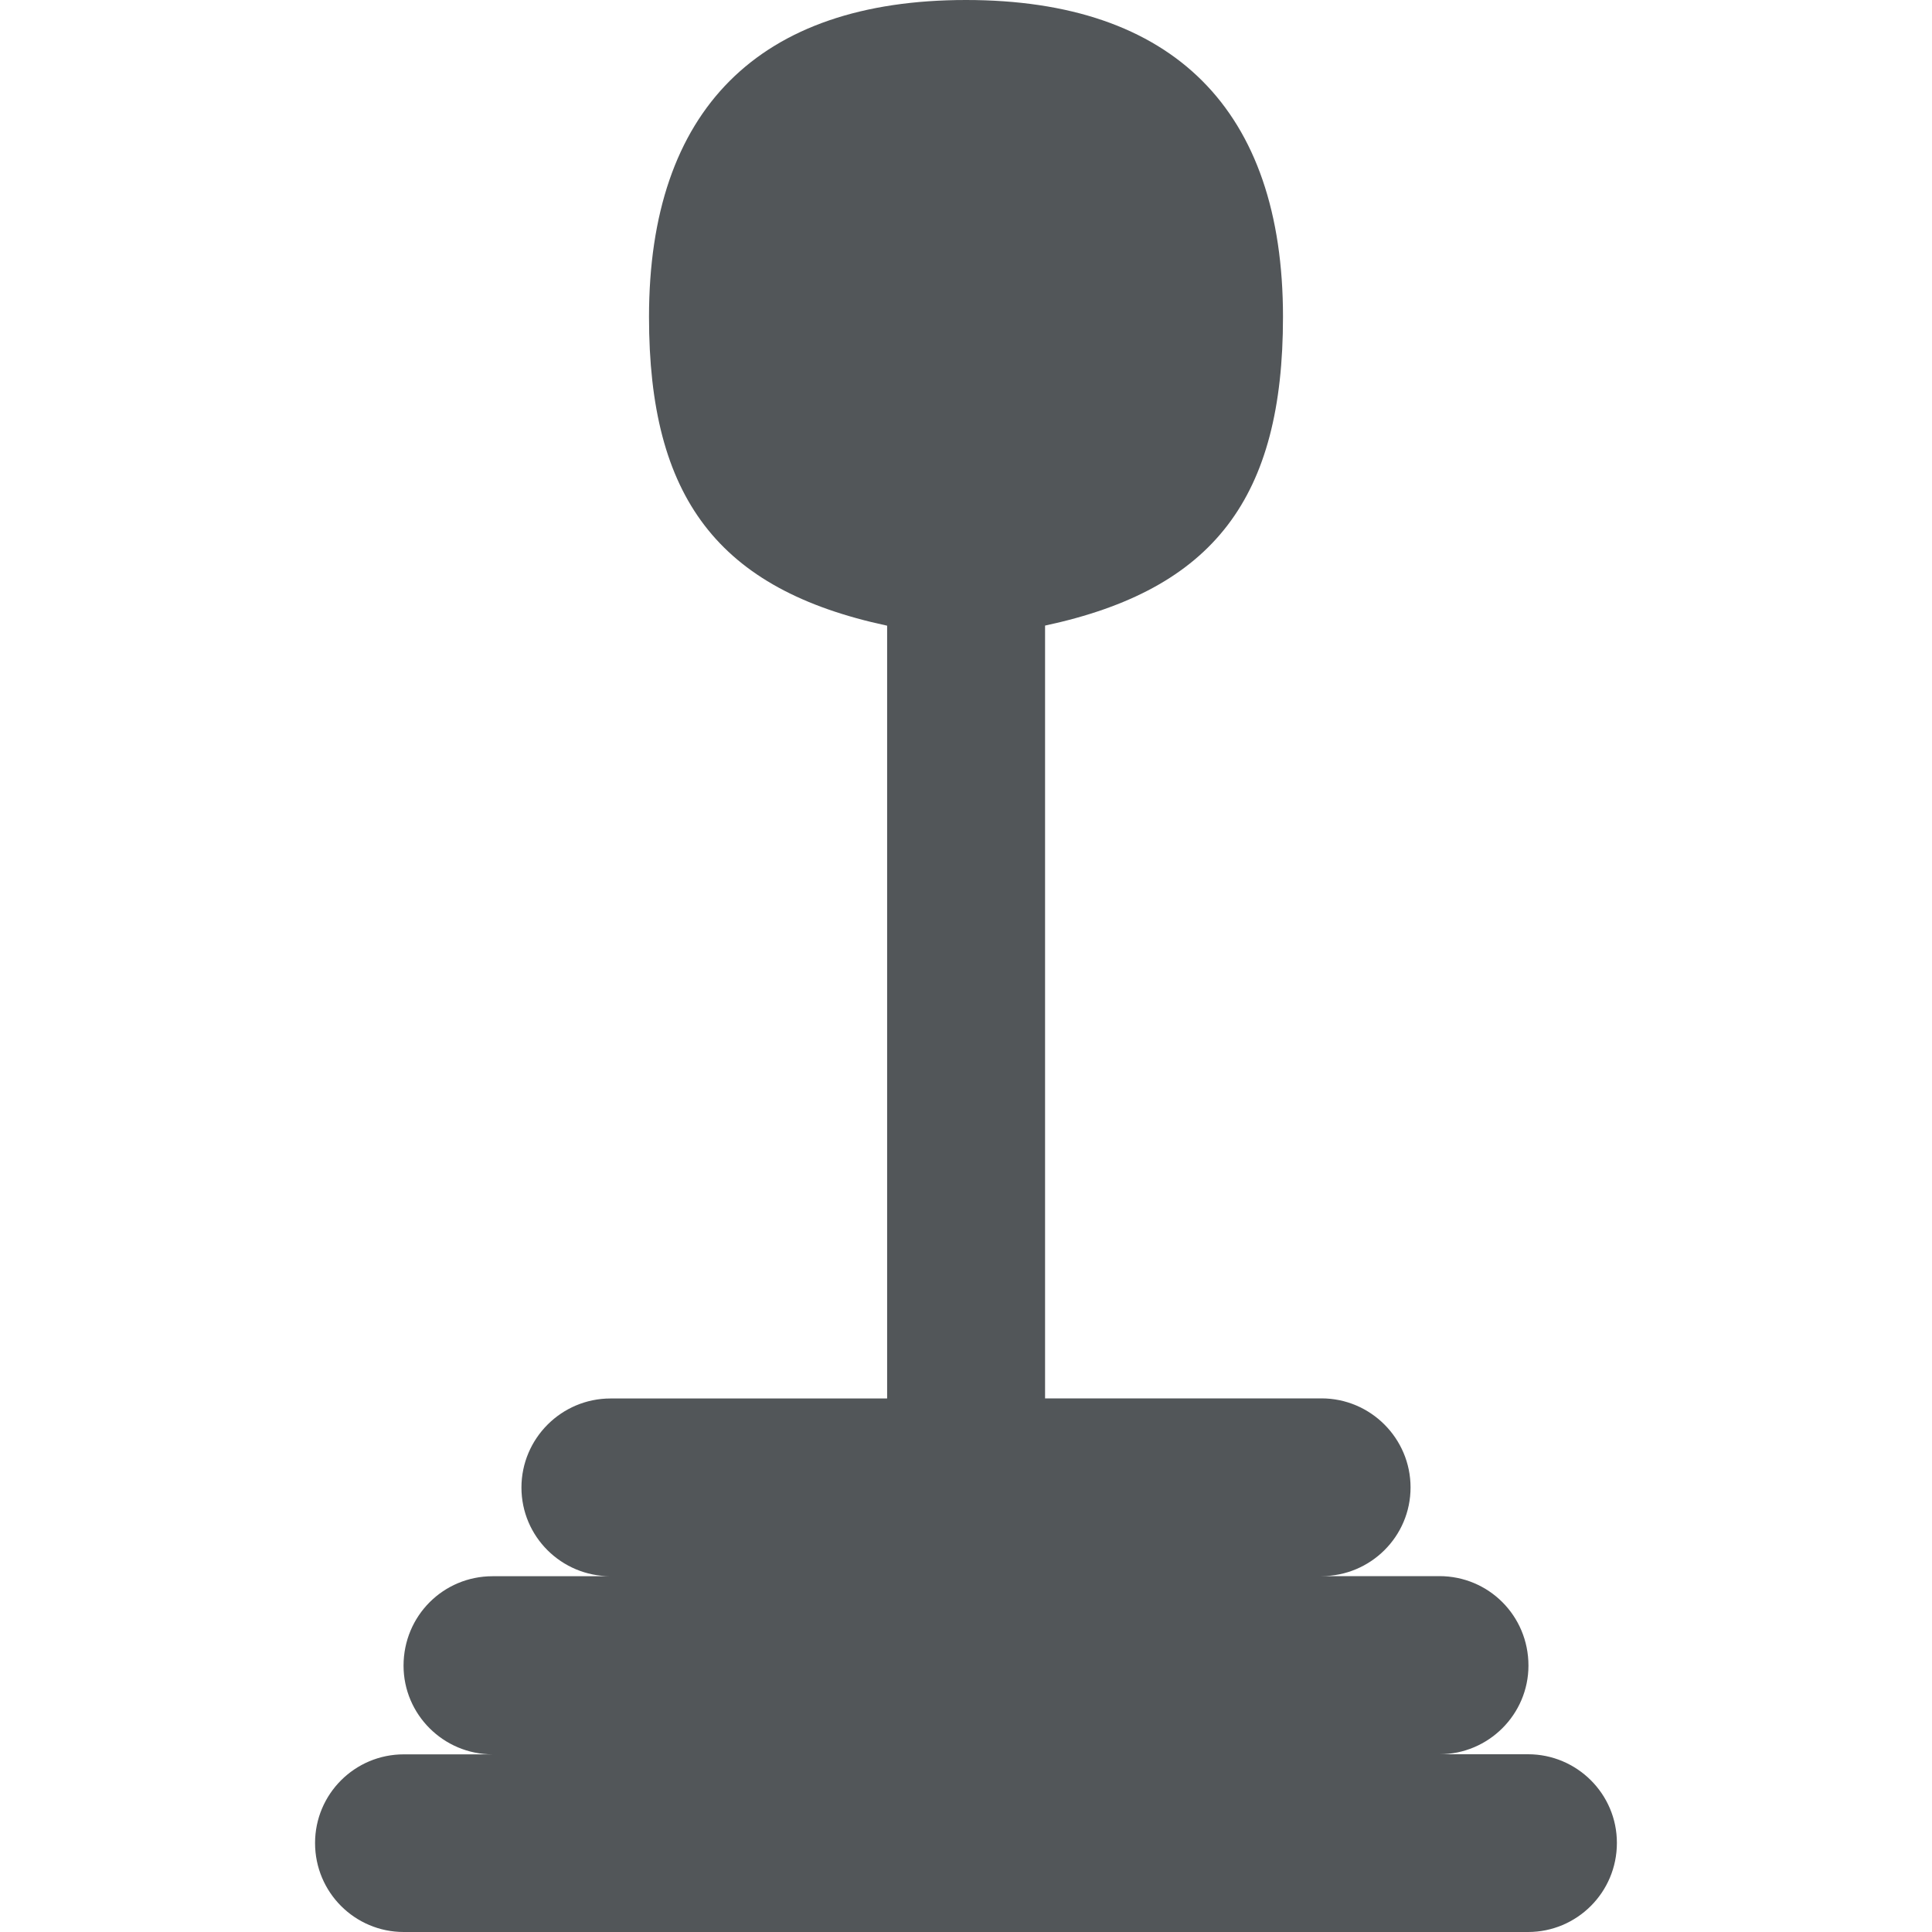 <?xml version="1.0" encoding="utf-8"?>
<!-- Generator: Adobe Illustrator 16.0.0, SVG Export Plug-In . SVG Version: 6.00 Build 0)  -->
<!DOCTYPE svg PUBLIC "-//W3C//DTD SVG 1.1//EN" "http://www.w3.org/Graphics/SVG/1.1/DTD/svg11.dtd">
<svg version="1.1" xmlns="http://www.w3.org/2000/svg" xmlns:xlink="http://www.w3.org/1999/xlink" x="0px" y="0px" width="40px"
	 height="40px" viewBox="0 0 40 40" enable-background="new 0 0 40 40" xml:space="preserve">
<g id="Layer_1">
	<path fill="#525659" d="M31.637,36.32h-1.836c1.02,0,1.844-0.828,1.844-1.836c0-1.031-0.824-1.852-1.844-1.852h-2.441
		c1.016,0,1.844-0.82,1.844-1.836s-0.828-1.844-1.844-1.844h-5.723v-16c3.504-0.75,4.926-2.656,4.926-6.391
		C26.563,2.273,24.289,0,20,0s-6.563,2.273-6.563,6.563c0,3.734,1.422,5.641,4.93,6.391v16h-5.727c-1.016,0-1.844,0.828-1.844,1.844
		s0.828,1.836,1.844,1.836h-2.441c-1.02,0-1.844,0.82-1.844,1.852c0,1.008,0.824,1.836,1.844,1.836h-1.84
		c-1.012,0-1.836,0.82-1.836,1.836C6.523,39.18,7.348,40,8.359,40h23.277c1.012,0,1.84-0.82,1.84-1.844
		C33.477,37.141,32.648,36.32,31.637,36.32z"/>
</g>
<g id="Layer_2" display="none">
</g>
</svg>
